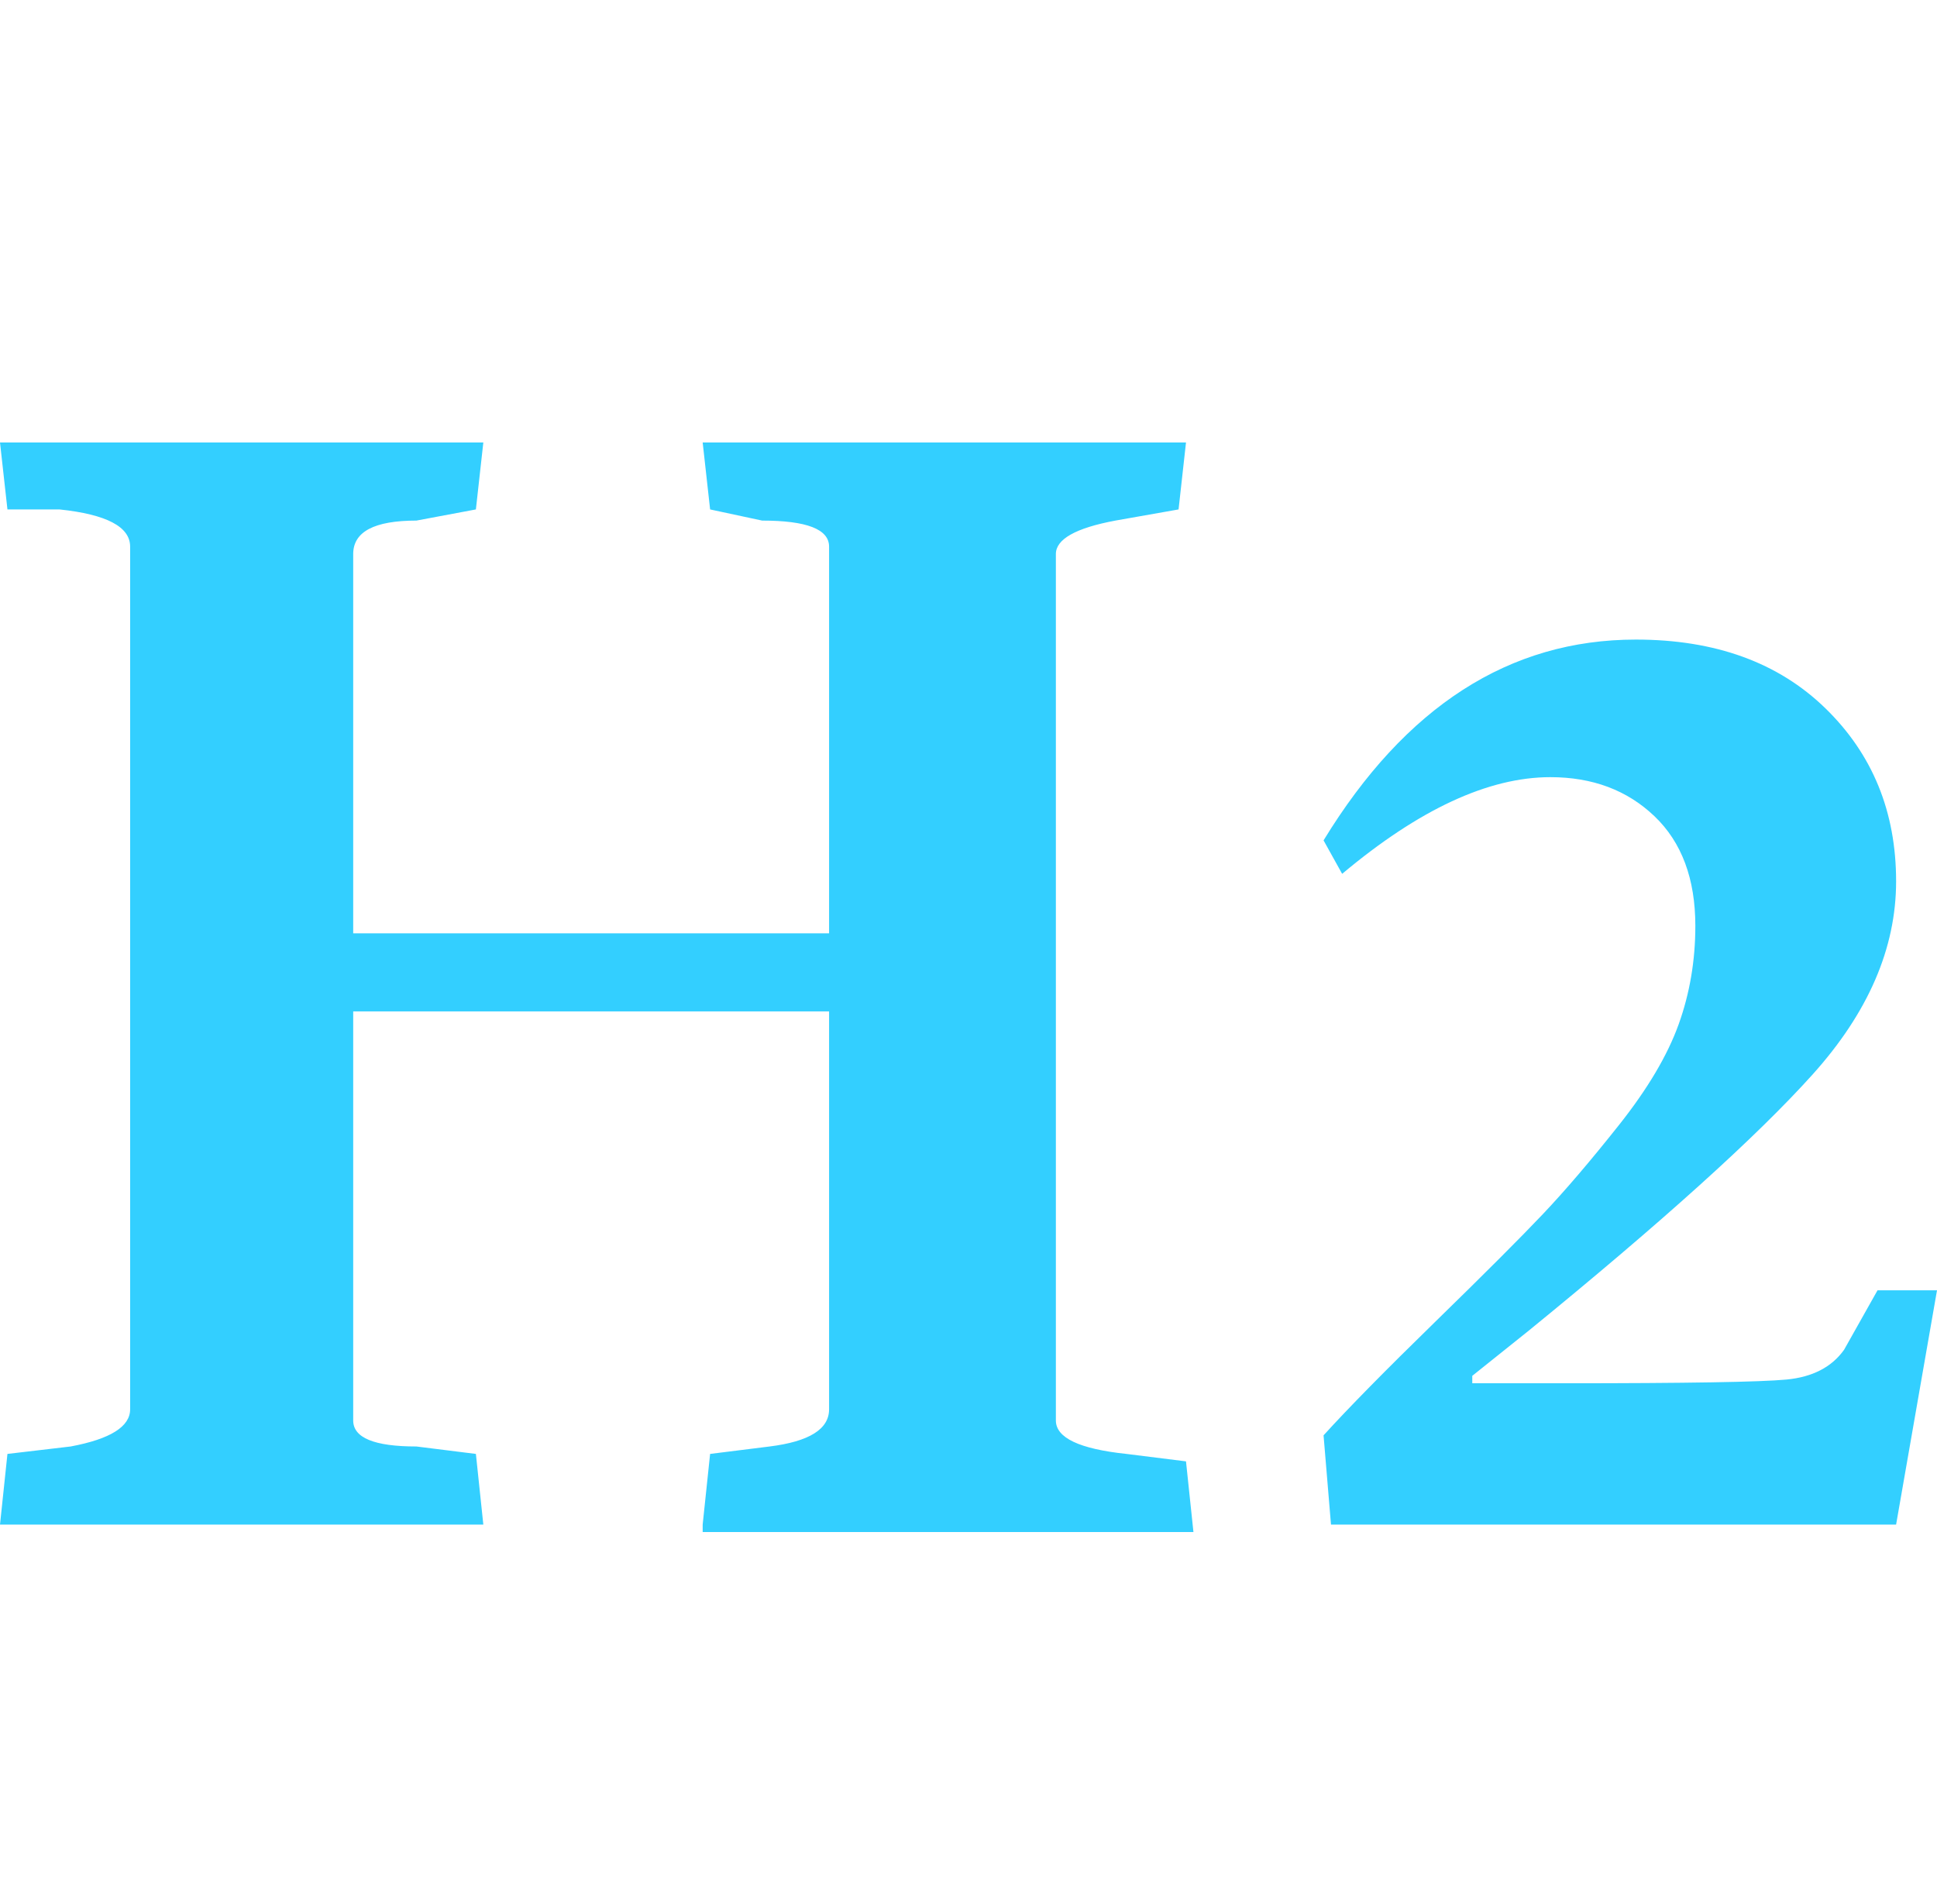 <?xml version="1.0" encoding="utf-8"?>
<!-- Generated by IcoMoon.io -->
<!DOCTYPE svg PUBLIC "-//W3C//DTD SVG 1.1//EN" "http://www.w3.org/Graphics/SVG/1.1/DTD/svg11.dtd">
<svg version="1.1" xmlns="http://www.w3.org/2000/svg" xmlns:xlink="http://www.w3.org/1999/xlink" width="1042" height="1024" viewBox="0 0 1042 1024"><g id="icomoon-ignore">
</g>
<path fill="#33cfff" d="M378 820l4-38 32-4q32-4 32-20v-214h-256v220q0 14 34 14l32 4 4 38h-260l4-38 34-4q32-6 32-20v-464q0-16-38-20h-28l-4-36h260l-4 36-32 6q-34 0-34 18v204h256v-208q0-14-36-14l-28-6-4-36h260l-4 36-34 6q-32 6-32 18v466q0 14 38 18l32 4 4 38h-264v-4zM1020 820h-304l-4-48q20-22 60-61t58-58 41-48 32-54 9-53q0-38-22-59t-56-21q-50 0-112 52l-10-18q66-108 168-108 64 0 102 37t38 93q0 54-45 104t-153 138l-30 24v4h50q98 0 119-2t31-16l18-32h32z"></path>
</svg>
